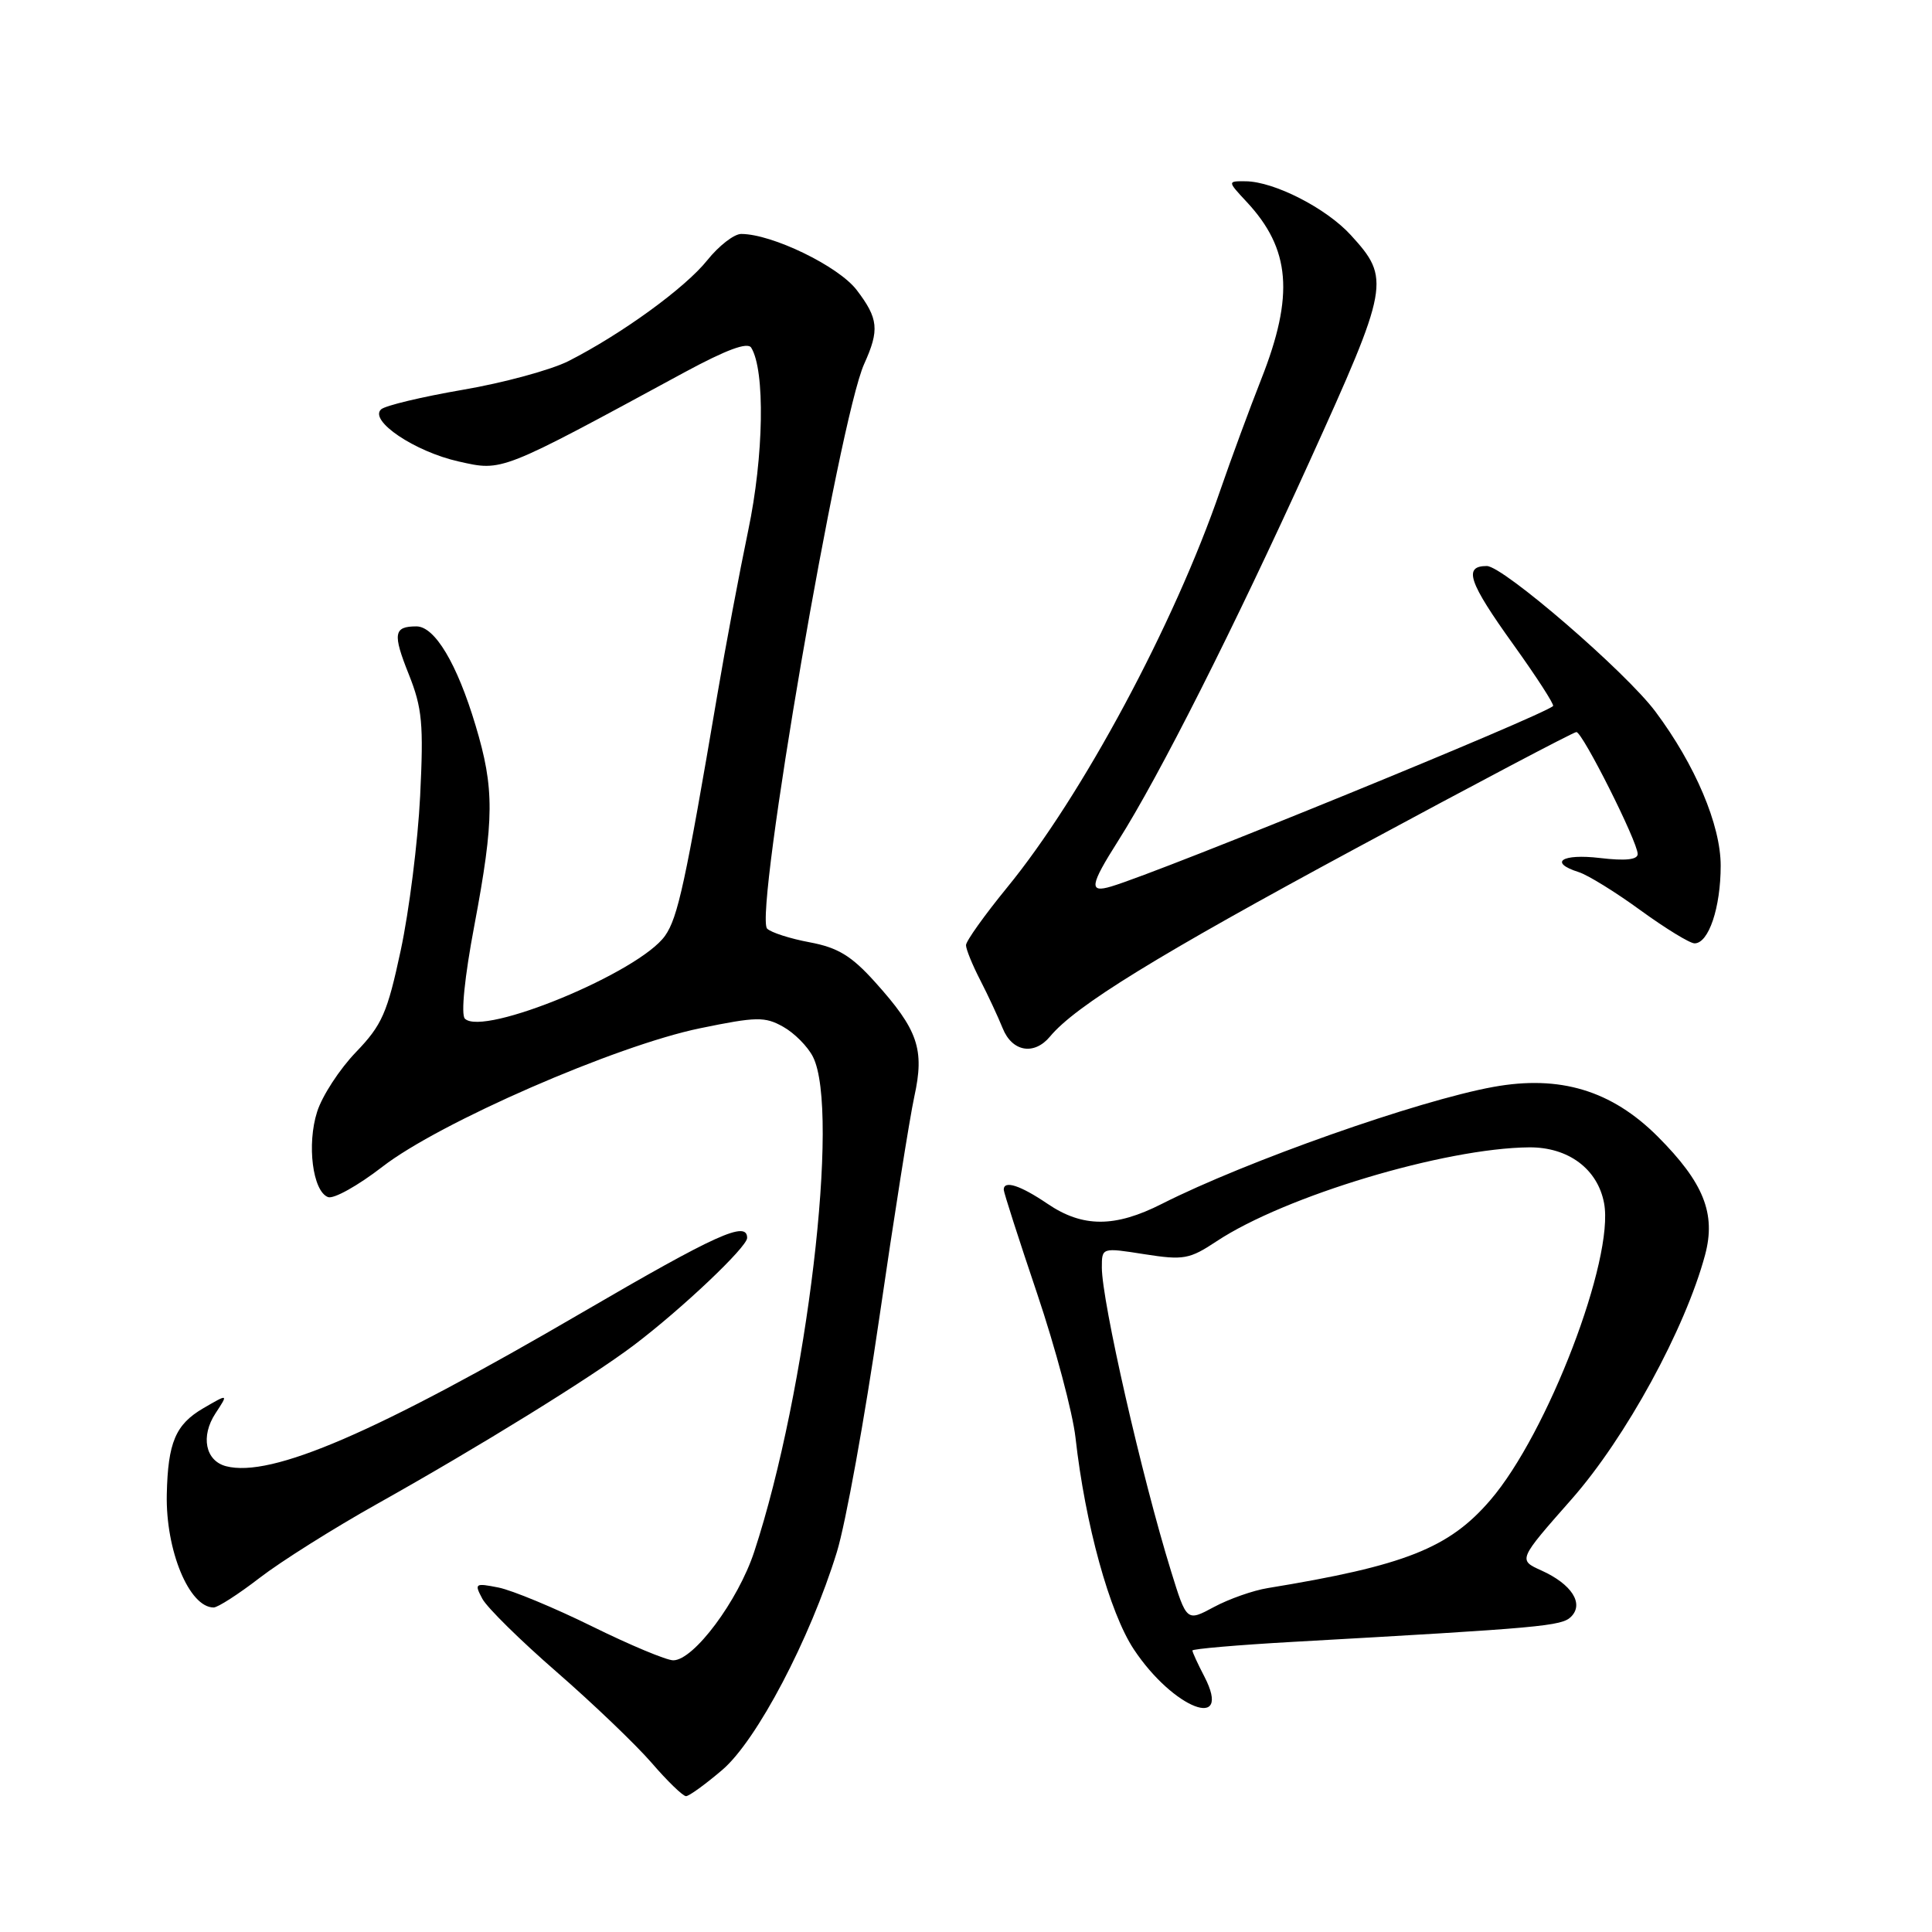 <?xml version="1.0" encoding="UTF-8" standalone="no"?>
<!DOCTYPE svg PUBLIC "-//W3C//DTD SVG 1.1//EN" "http://www.w3.org/Graphics/SVG/1.1/DTD/svg11.dtd" >
<svg xmlns="http://www.w3.org/2000/svg" xmlns:xlink="http://www.w3.org/1999/xlink" version="1.1" viewBox="0 0 256 256">
 <g >
 <path fill="currentColor"
d=" M 95.72 234.51 C 100.29 230.60 107.34 217.17 110.89 205.65 C 112.05 201.88 114.58 187.93 116.51 174.65 C 118.44 161.37 120.53 148.16 121.15 145.31 C 122.53 139.03 121.65 136.46 115.94 130.12 C 112.82 126.65 111.02 125.56 107.29 124.86 C 104.70 124.38 102.16 123.56 101.65 123.05 C 99.89 121.29 111.19 55.55 114.51 48.22 C 116.55 43.71 116.40 42.21 113.51 38.42 C 111.10 35.27 102.30 31.00 98.21 31.00 C 97.27 31.00 95.25 32.57 93.72 34.48 C 90.80 38.14 82.39 44.25 75.32 47.85 C 73.02 49.01 66.72 50.73 61.32 51.65 C 55.92 52.58 51.05 53.74 50.50 54.24 C 48.85 55.74 54.97 59.85 60.78 61.15 C 66.62 62.46 66.16 62.64 90.67 49.35 C 96.24 46.34 99.06 45.29 99.54 46.07 C 101.40 49.07 101.21 60.45 99.14 70.30 C 97.97 75.91 96.13 85.67 95.06 92.00 C 90.82 116.98 89.82 121.59 88.12 124.00 C 84.68 128.85 64.04 137.39 61.60 134.98 C 61.06 134.45 61.56 129.46 62.85 122.65 C 65.51 108.51 65.53 104.49 63.01 96.11 C 60.56 87.93 57.61 83.00 55.18 83.00 C 52.16 83.00 52.01 83.96 54.17 89.36 C 55.95 93.83 56.14 95.93 55.67 105.50 C 55.37 111.55 54.21 120.74 53.10 125.92 C 51.32 134.23 50.63 135.81 47.16 139.42 C 45.00 141.66 42.68 145.22 42.02 147.32 C 40.64 151.64 41.43 157.84 43.46 158.62 C 44.21 158.91 47.44 157.10 50.66 154.61 C 58.19 148.76 81.62 138.54 92.76 136.25 C 100.24 134.71 101.35 134.69 103.77 136.05 C 105.26 136.88 107.03 138.67 107.72 140.03 C 111.34 147.18 106.93 184.35 99.94 205.61 C 97.80 212.12 91.92 220.00 89.21 220.00 C 88.31 220.00 83.48 217.98 78.47 215.51 C 73.46 213.04 67.88 210.73 66.07 210.36 C 62.94 209.74 62.83 209.81 63.91 211.84 C 64.54 213.02 68.98 217.39 73.78 221.56 C 78.58 225.74 84.22 231.14 86.33 233.57 C 88.43 236.01 90.49 238.00 90.90 238.00 C 91.31 238.00 93.47 236.43 95.72 234.51 Z  M 159.59 222.16 C 158.71 220.48 158.00 218.92 158.00 218.70 C 158.00 218.49 163.96 217.97 171.25 217.56 C 204.35 215.70 206.94 215.47 208.18 214.22 C 209.91 212.49 208.26 209.91 204.25 208.10 C 201.15 206.70 201.15 206.70 208.23 198.67 C 215.41 190.53 223.30 176.08 225.93 166.29 C 227.40 160.81 225.75 156.70 219.65 150.59 C 213.54 144.49 206.70 142.42 197.89 144.02 C 187.91 145.83 165.09 153.88 153.97 159.51 C 147.73 162.68 143.45 162.67 138.79 159.50 C 135.19 157.06 133.00 156.35 133.00 157.64 C 133.00 158.00 134.99 164.19 137.42 171.39 C 139.85 178.60 142.14 187.20 142.51 190.50 C 143.79 201.95 147.02 213.69 150.24 218.55 C 155.46 226.42 163.37 229.49 159.59 222.16 Z  M 34.41 209.07 C 37.21 206.91 44.23 202.49 50.00 199.26 C 63.52 191.68 78.29 182.55 83.97 178.26 C 90.32 173.46 99.00 165.24 99.00 164.03 C 99.00 161.70 94.95 163.53 77.18 173.89 C 49.83 189.85 35.94 195.84 29.95 194.28 C 27.21 193.56 26.56 190.32 28.55 187.28 C 30.27 184.66 30.27 184.66 26.92 186.61 C 23.26 188.75 22.25 191.14 22.10 198.01 C 21.94 205.43 25.07 213.00 28.31 213.00 C 28.86 213.00 31.61 211.23 34.41 209.07 Z  M 139.13 137.35 C 142.51 133.27 153.33 126.61 179.77 112.35 C 195.41 103.91 208.51 97.00 208.88 97.00 C 209.69 97.00 217.00 111.54 217.00 113.16 C 217.00 113.92 215.38 114.09 212.00 113.69 C 206.94 113.09 205.16 114.28 209.19 115.56 C 210.40 115.94 214.09 118.22 217.39 120.63 C 220.70 123.03 223.91 125.00 224.54 125.00 C 226.41 125.00 228.00 120.26 228.00 114.70 C 228.00 109.32 224.62 101.34 219.36 94.30 C 215.44 89.04 199.17 75.00 197.01 75.00 C 193.86 75.00 194.58 77.12 200.56 85.45 C 203.62 89.72 205.97 93.36 205.79 93.55 C 204.55 94.79 153.88 115.49 147.25 117.46 C 144.26 118.36 144.41 117.33 148.14 111.45 C 153.61 102.83 163.51 83.20 173.49 61.21 C 184.11 37.80 184.27 36.93 178.98 31.14 C 175.73 27.58 168.84 24.06 165.06 24.02 C 162.63 24.00 162.63 24.00 165.19 26.75 C 171.00 32.98 171.51 39.12 167.13 50.22 C 165.55 54.23 163.10 60.88 161.68 65.00 C 155.61 82.69 143.36 105.51 133.43 117.62 C 130.45 121.27 128.00 124.70 128.00 125.24 C 128.00 125.78 128.85 127.86 129.88 129.86 C 130.91 131.86 132.25 134.74 132.86 136.25 C 134.11 139.37 137.02 139.88 139.13 137.35 Z  M 155.17 208.19 C 151.29 195.65 146.00 172.42 146.00 167.95 C 146.00 165.30 146.00 165.30 151.65 166.19 C 156.84 167.00 157.61 166.86 161.23 164.46 C 170.28 158.48 191.42 152.13 202.62 152.03 C 207.81 151.99 211.70 154.89 212.55 159.43 C 213.93 166.80 205.05 189.98 197.47 198.78 C 192.00 205.15 186.14 207.46 167.98 210.43 C 166.05 210.74 162.84 211.87 160.85 212.94 C 157.24 214.88 157.24 214.88 155.17 208.19 Z "/>
</g>
</svg>